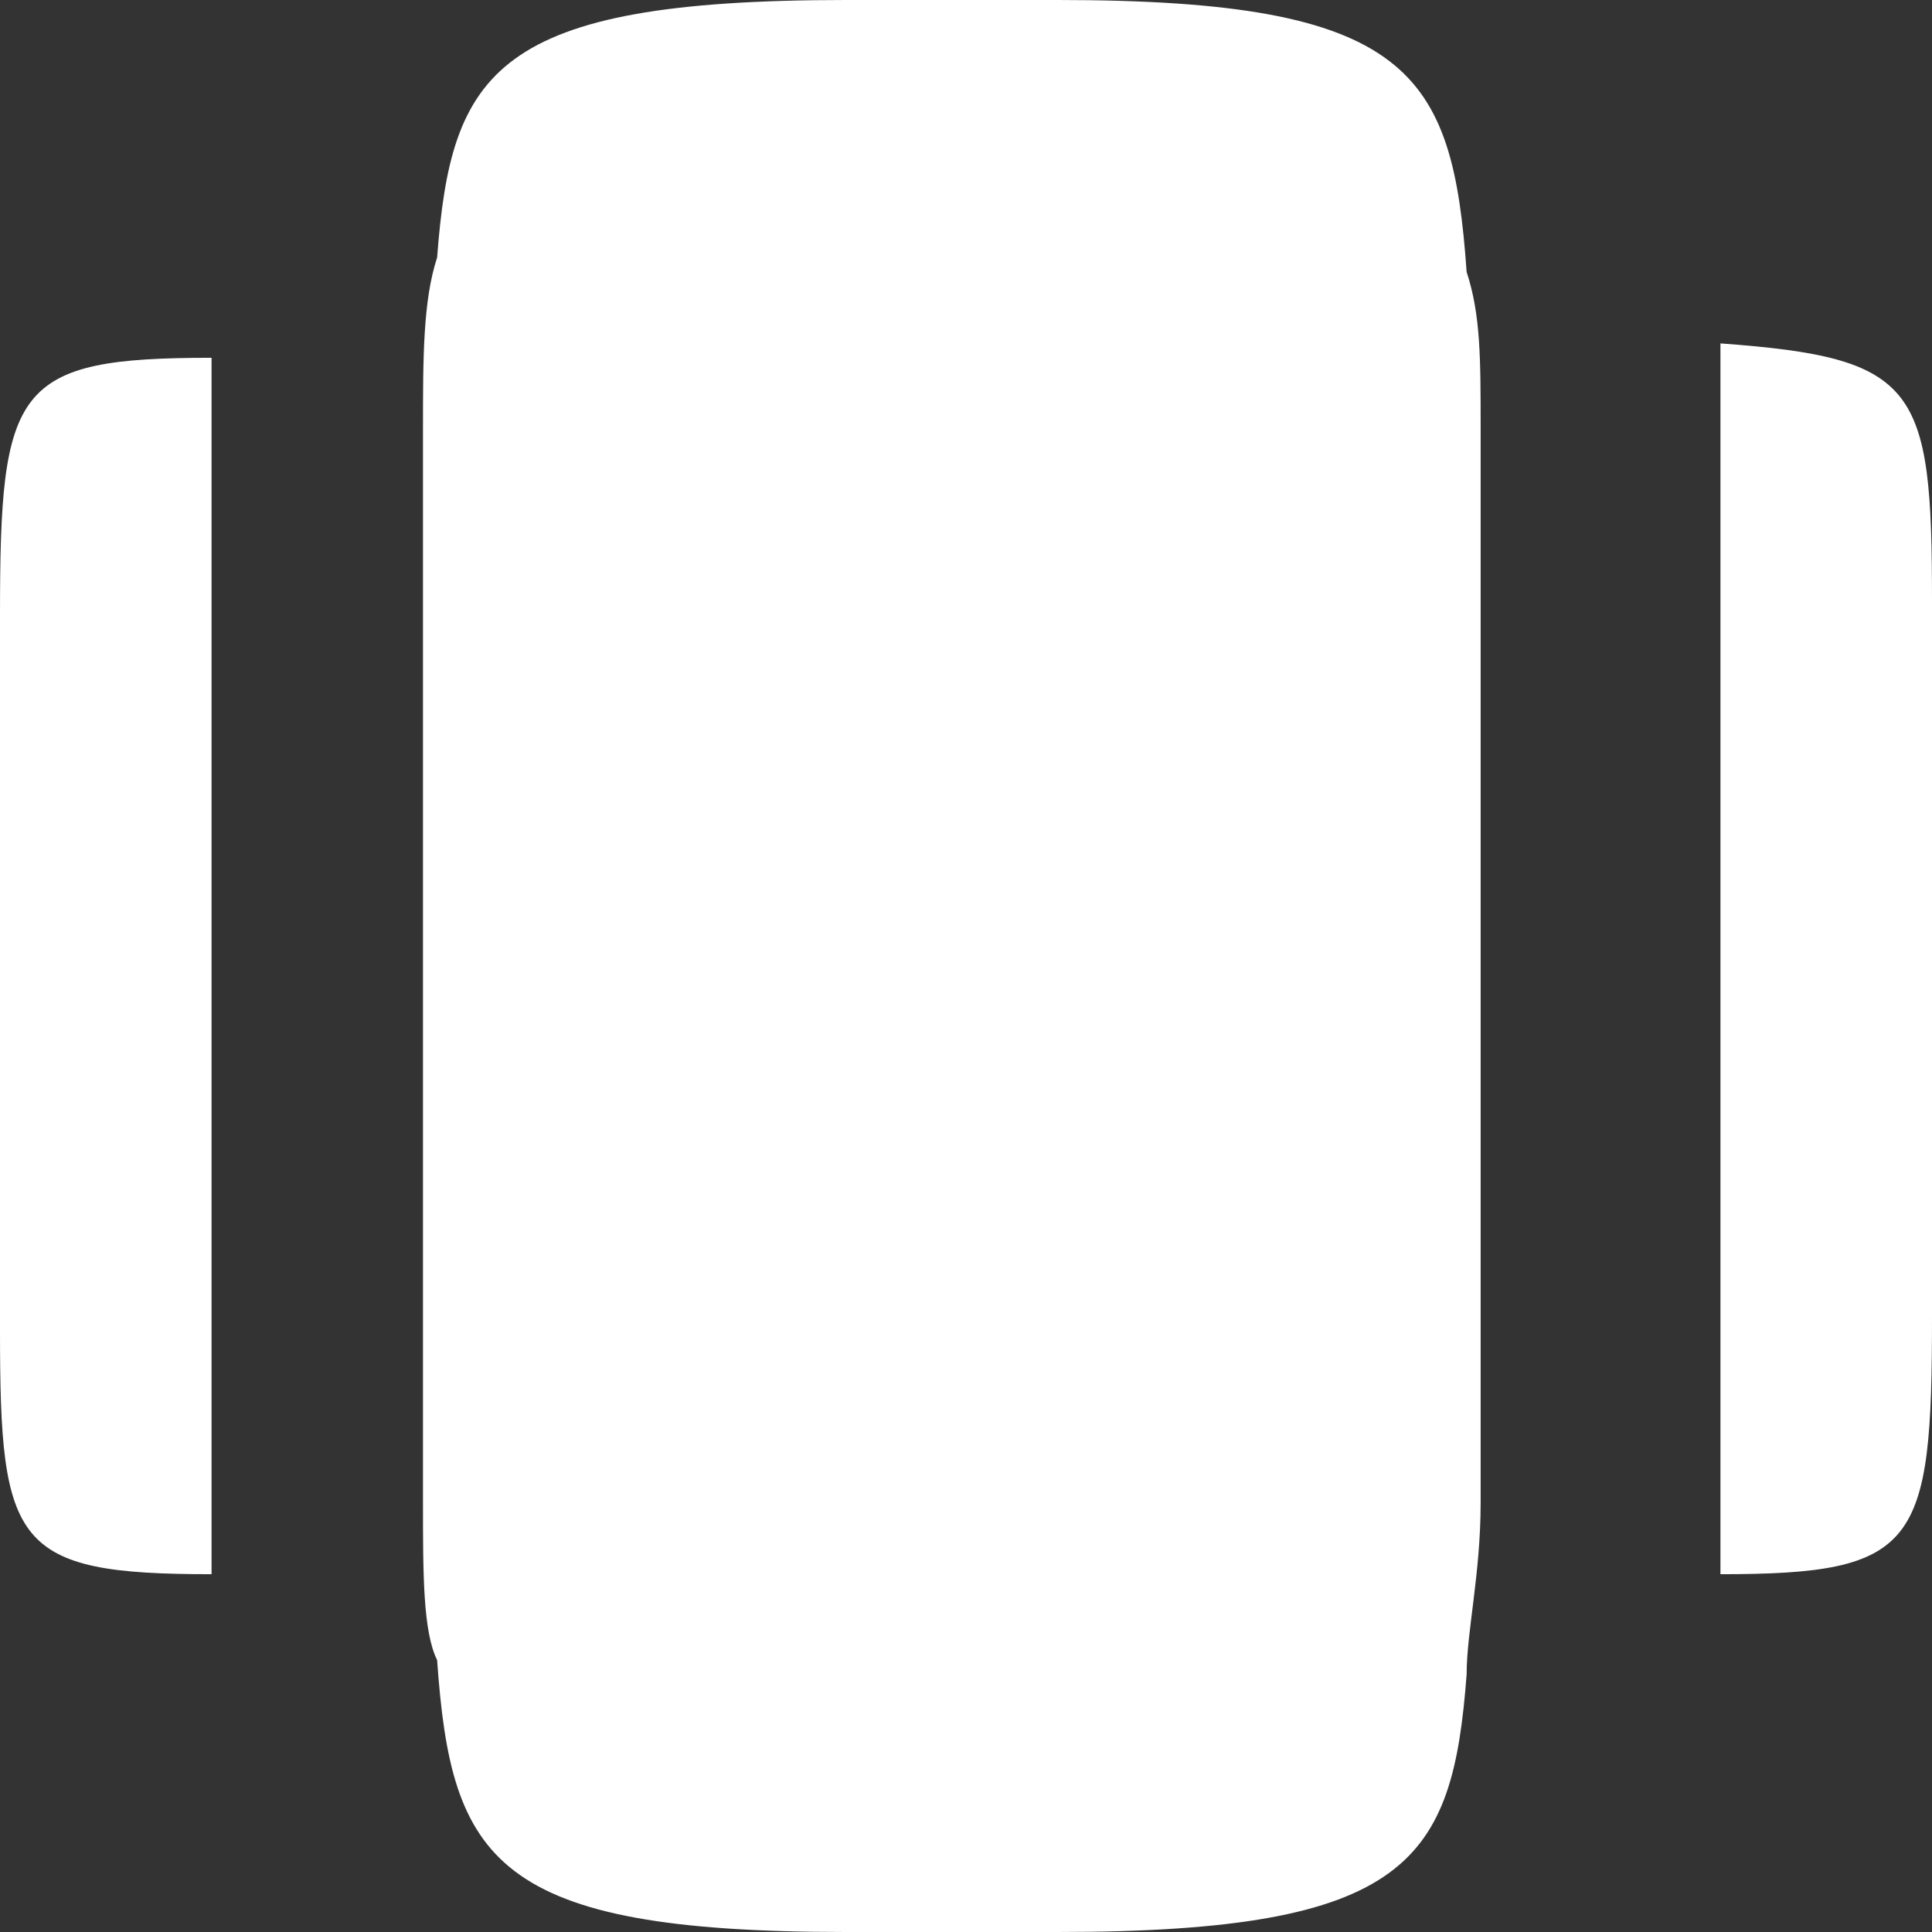 <svg width="16" height="16" viewBox="0 0 16 16" fill="none" xmlns="http://www.w3.org/2000/svg">
<rect x="0" y="0" width="16" height="16" fill="#333333" stroke="none"/>
<g clip-path="url(#clip0_2251_14631)">
<path d="M8.759 0H7.007C4.087 0 3.737 0.593 3.62 2.133C3.503 2.489 3.503 2.963 3.503 3.556V12.444C3.503 13.037 3.503 13.511 3.62 13.748C3.737 15.407 4.087 16 7.007 16H8.759C11.679 16 12.029 15.407 12.146 13.867C12.146 13.511 12.262 13.037 12.262 12.444V3.556C12.262 2.963 12.262 2.607 12.146 2.252C12.029 0.593 11.679 0 8.759 0Z" fill="white"/>
<path d="M1.752 13.037C1.752 12.8 1.752 12.681 1.752 12.444V3.556C1.752 3.319 1.752 3.2 1.752 2.963C0.117 2.963 0 3.2 0 5.096V11.022C0 12.8 0.117 13.037 1.752 13.037Z" fill="white"/>
<path d="M14.248 13.037C15.883 13.037 16 12.8 16 10.904V4.978C16 3.2 15.883 2.963 14.248 2.844C14.248 3.082 14.248 3.2 14.248 3.437V12.326C14.248 12.681 14.248 12.8 14.248 13.037Z" fill="white"/>
</g>
<defs>
<clipPath id="clip0_2251_14631">
<rect width="16" height="16" fill="white"/>
</clipPath>
</defs>
</svg>
